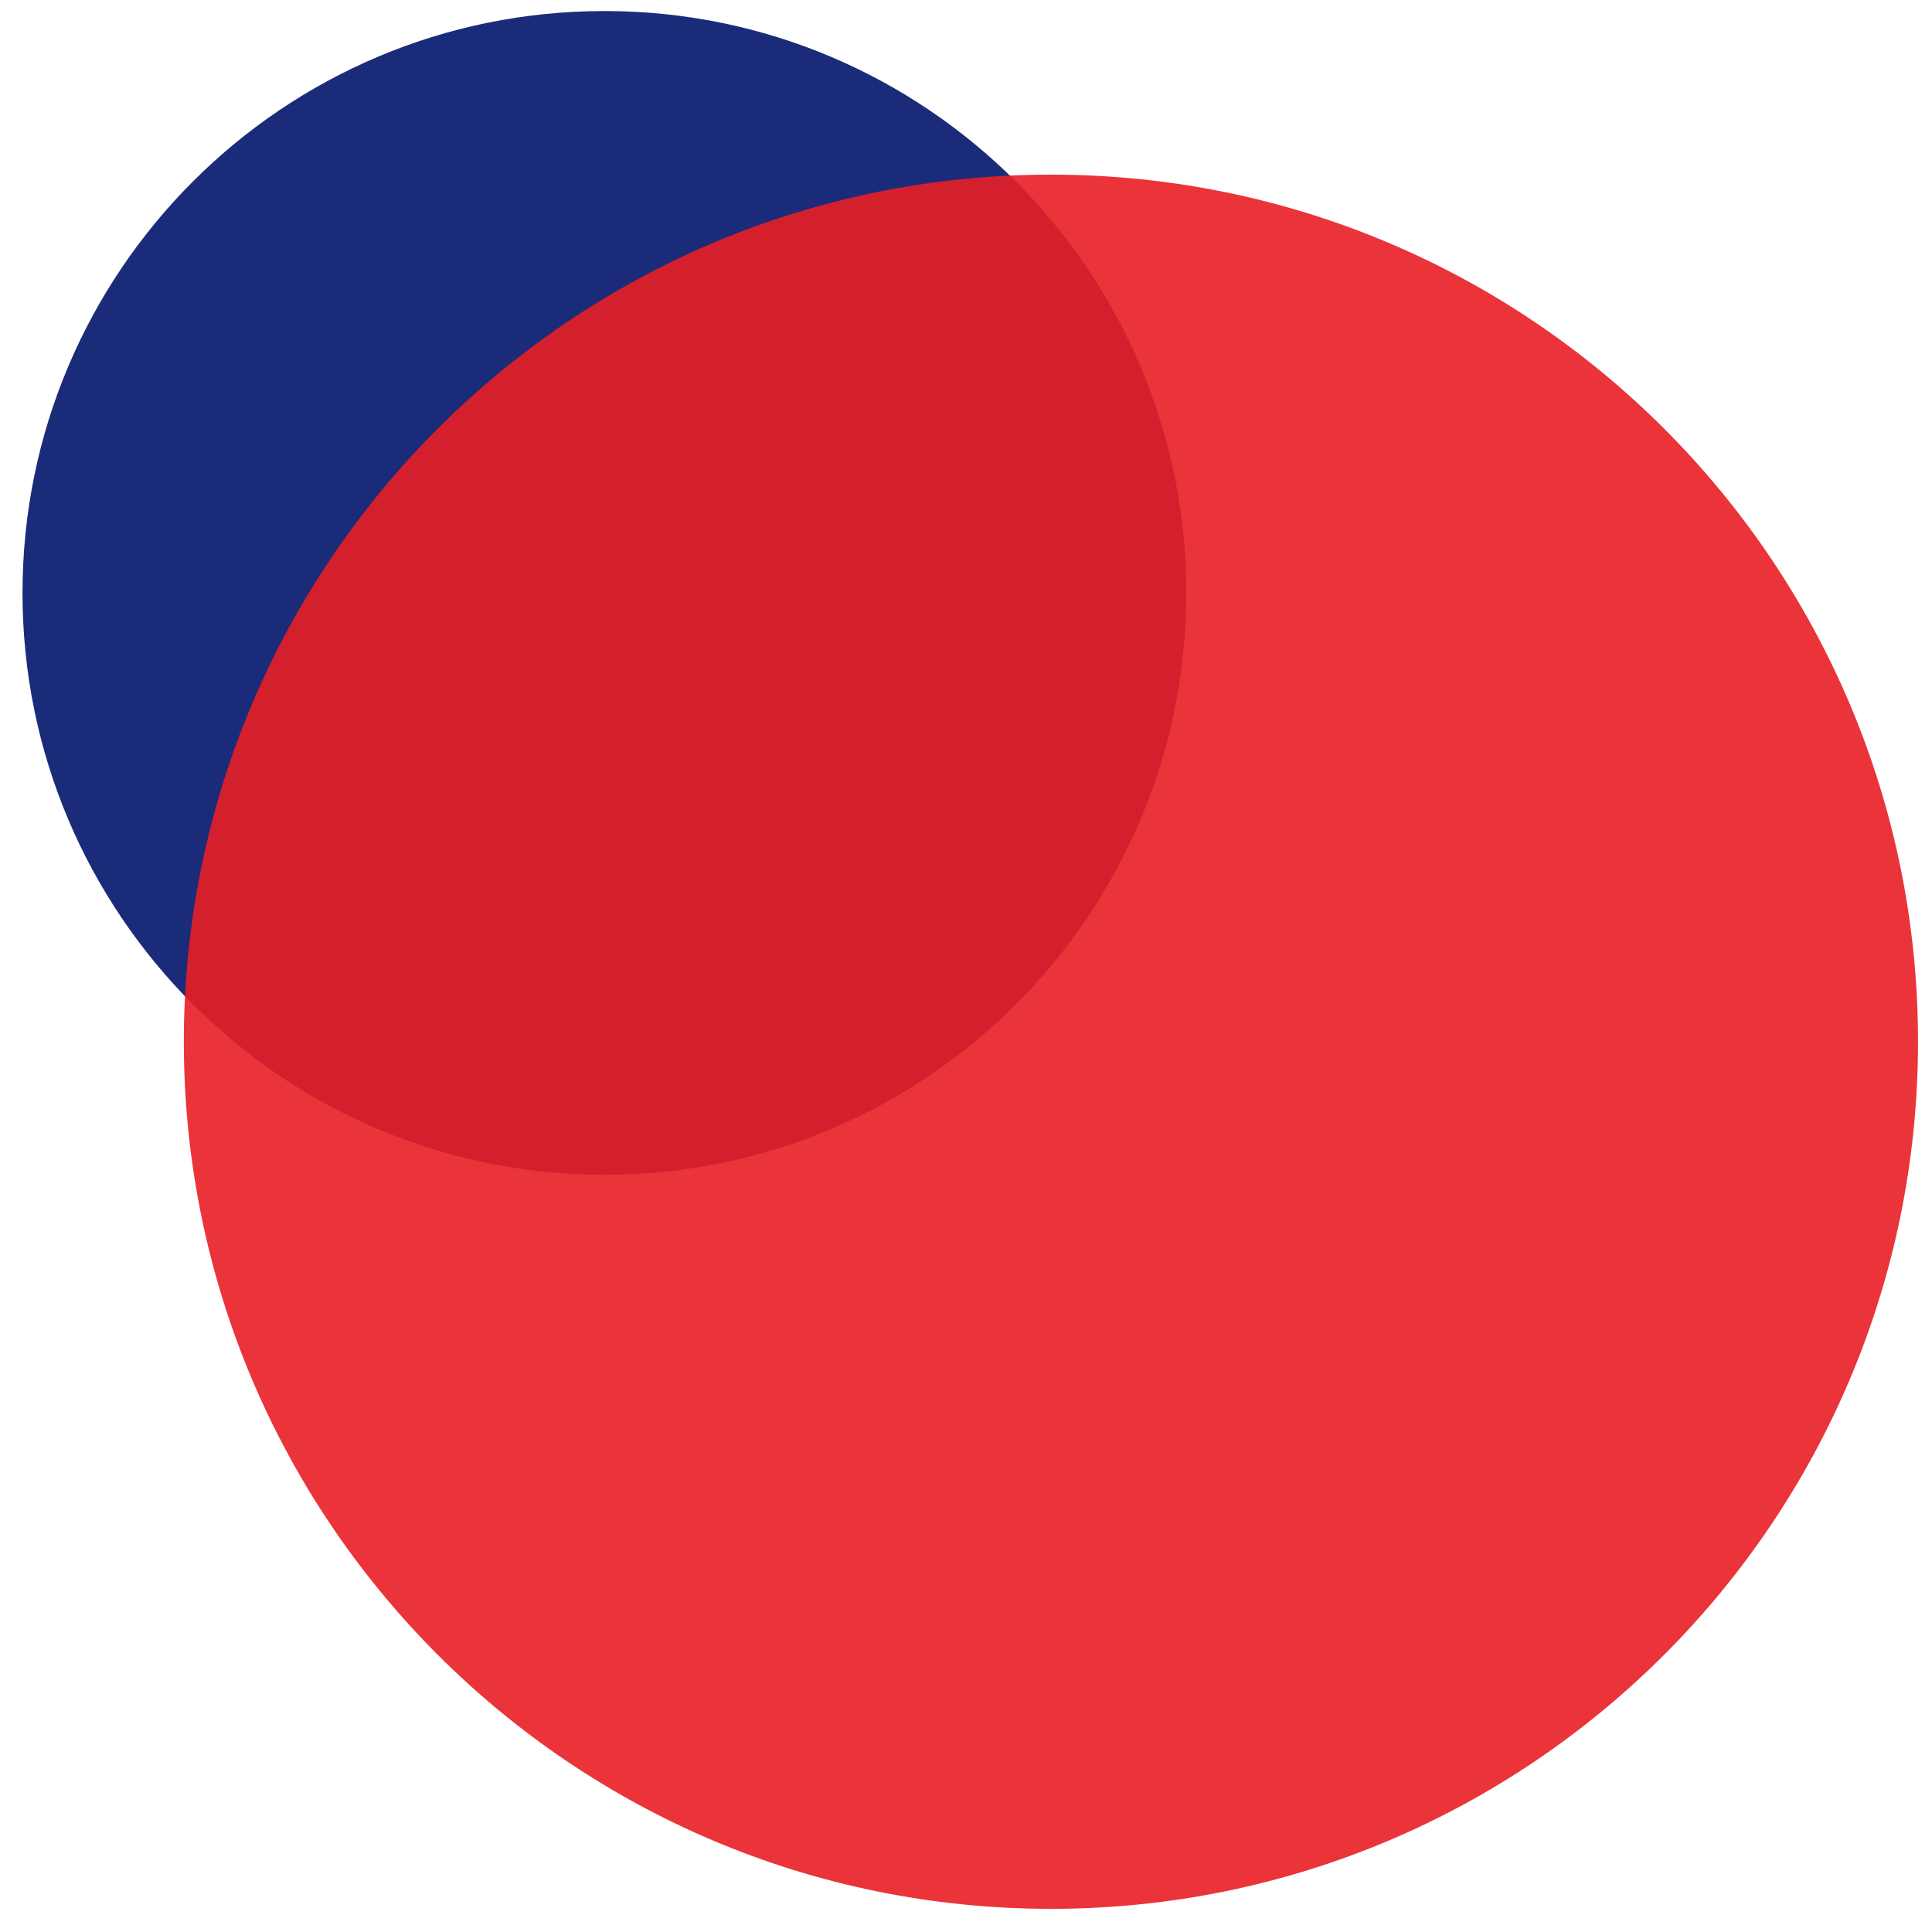 <svg xmlns="http://www.w3.org/2000/svg" width="400" height="400"><switch><g><path fill="#1A2C79" d="M125.134 243.233c66.537 0 120.473-53.941 120.473-120.474 0-66.538-53.937-120.475-120.473-120.475-66.537 0-120.475 53.937-120.475 120.475 0 66.533 53.938 120.474 120.475 120.474z"/><path opacity=".9" fill="#e81e25" d="M217.587 395.205c99.148 0 179.519-80.383 179.519-179.524 0-99.153-80.37-179.525-179.519-179.525-99.153 0-179.527 80.372-179.527 179.525 0 99.141 80.374 179.524 179.527 179.524z"/></g></switch></svg>